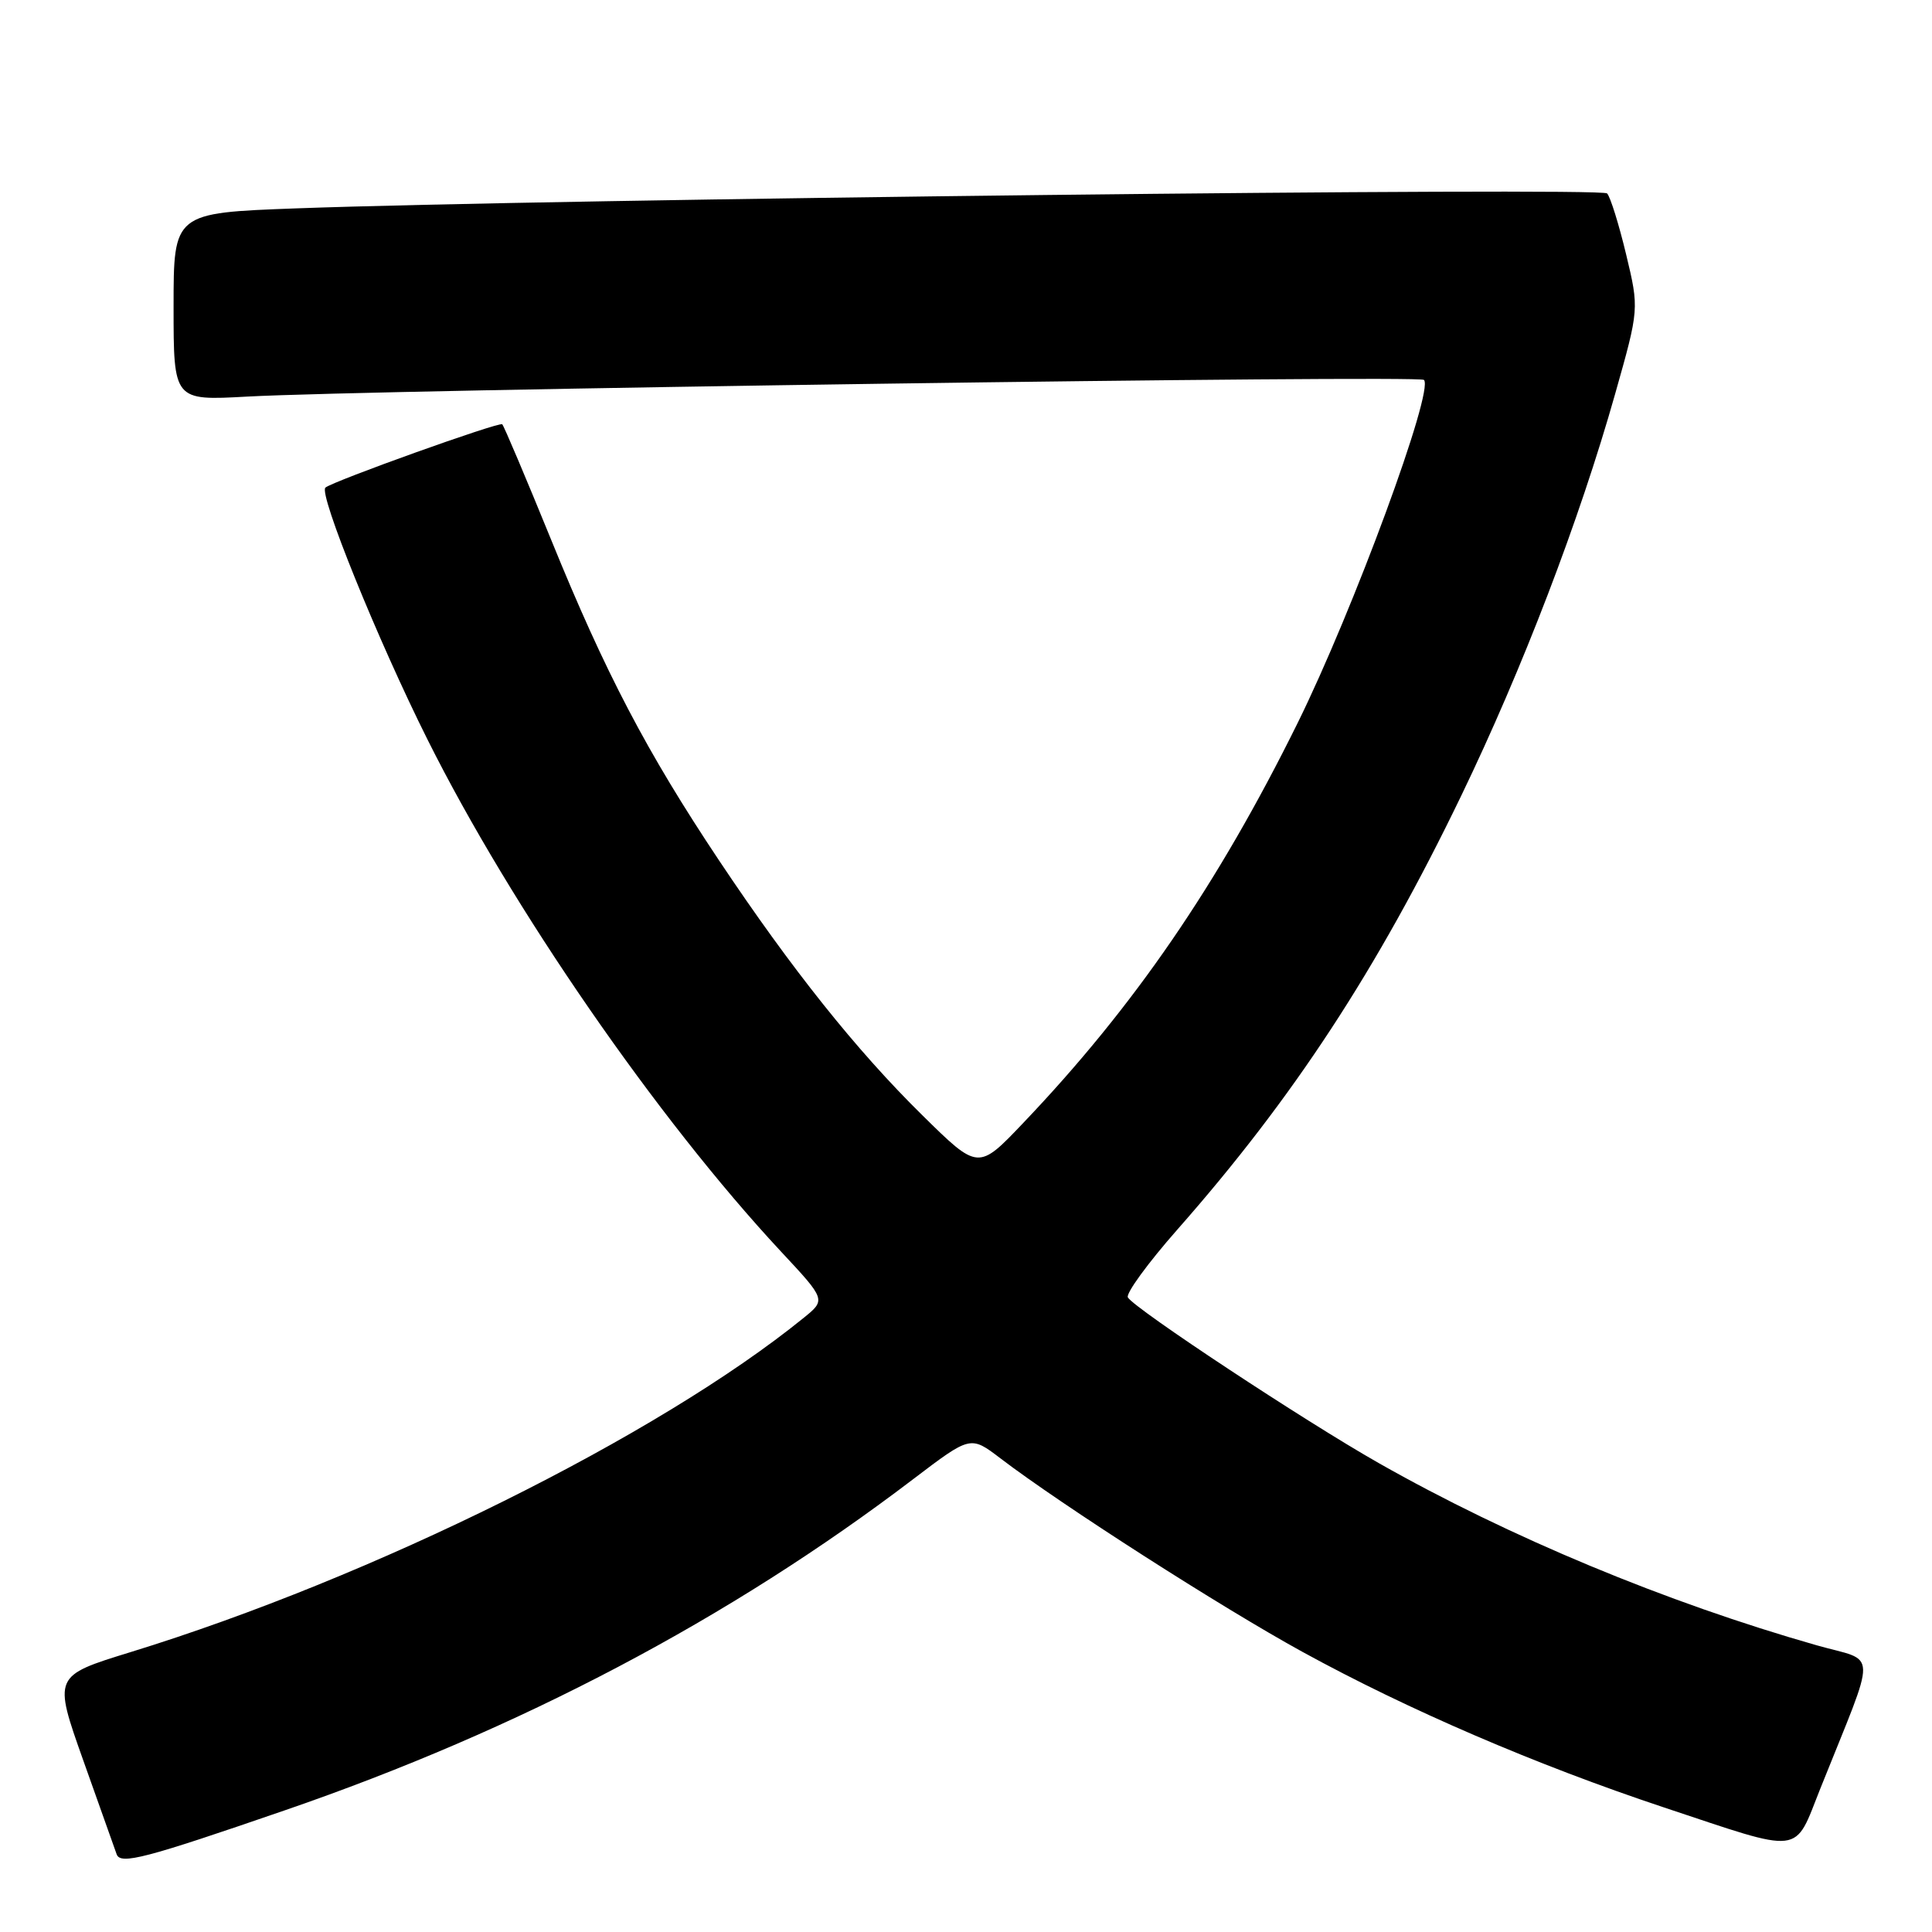 <?xml version="1.0" encoding="UTF-8" standalone="no"?>
<!DOCTYPE svg PUBLIC "-//W3C//DTD SVG 1.1//EN" "http://www.w3.org/Graphics/SVG/1.1/DTD/svg11.dtd" >
<svg xmlns="http://www.w3.org/2000/svg" xmlns:xlink="http://www.w3.org/1999/xlink" version="1.1" viewBox="0 0 256 256">
 <g >
 <path fill="currentColor"
d=" M 37.76 239.87 C 68.88 229.16 96.72 214.48 121.01 195.99 C 128.60 190.22 128.60 190.22 132.55 193.23 C 140.65 199.41 161.86 213.00 172.60 218.89 C 186.56 226.55 203.56 233.86 220.41 239.47 C 239.14 245.70 237.66 245.88 241.20 237.00 C 248.81 217.97 248.87 220.33 240.72 218.01 C 220.78 212.33 199.95 203.66 182.68 193.86 C 172.91 188.32 150.40 173.46 149.45 171.92 C 149.14 171.42 152.09 167.37 156.00 162.93 C 171.38 145.48 182.47 128.53 193.59 105.50 C 201.75 88.60 209.28 68.94 214.01 52.21 C 217.20 40.93 217.20 40.93 215.47 33.71 C 214.52 29.75 213.39 26.11 212.95 25.63 C 212.18 24.78 72.86 26.38 39.25 27.61 C 23.00 28.21 23.00 28.21 23.00 40.65 C 23.00 53.09 23.00 53.09 32.75 52.55 C 49.35 51.63 188.00 49.67 188.68 50.34 C 190.06 51.72 179.33 80.84 171.93 95.83 C 161.35 117.23 150.26 133.40 135.60 148.78 C 129.62 155.07 129.62 155.07 122.22 147.78 C 113.45 139.15 104.88 128.40 95.27 114.00 C 85.70 99.65 80.20 89.15 73.05 71.57 C 69.70 63.35 66.78 56.45 66.55 56.22 C 66.18 55.85 44.13 63.75 43.12 64.61 C 42.19 65.40 50.02 84.74 56.65 98.00 C 67.79 120.29 87.06 148.20 103.47 165.82 C 109.45 172.23 109.45 172.23 106.47 174.64 C 87.22 190.26 49.36 209.05 17.28 218.92 C 7.06 222.07 7.06 222.07 11.04 233.28 C 13.23 239.45 15.22 245.04 15.46 245.71 C 15.98 247.11 19.22 246.26 37.76 239.87 Z "/>
</g>
</svg>